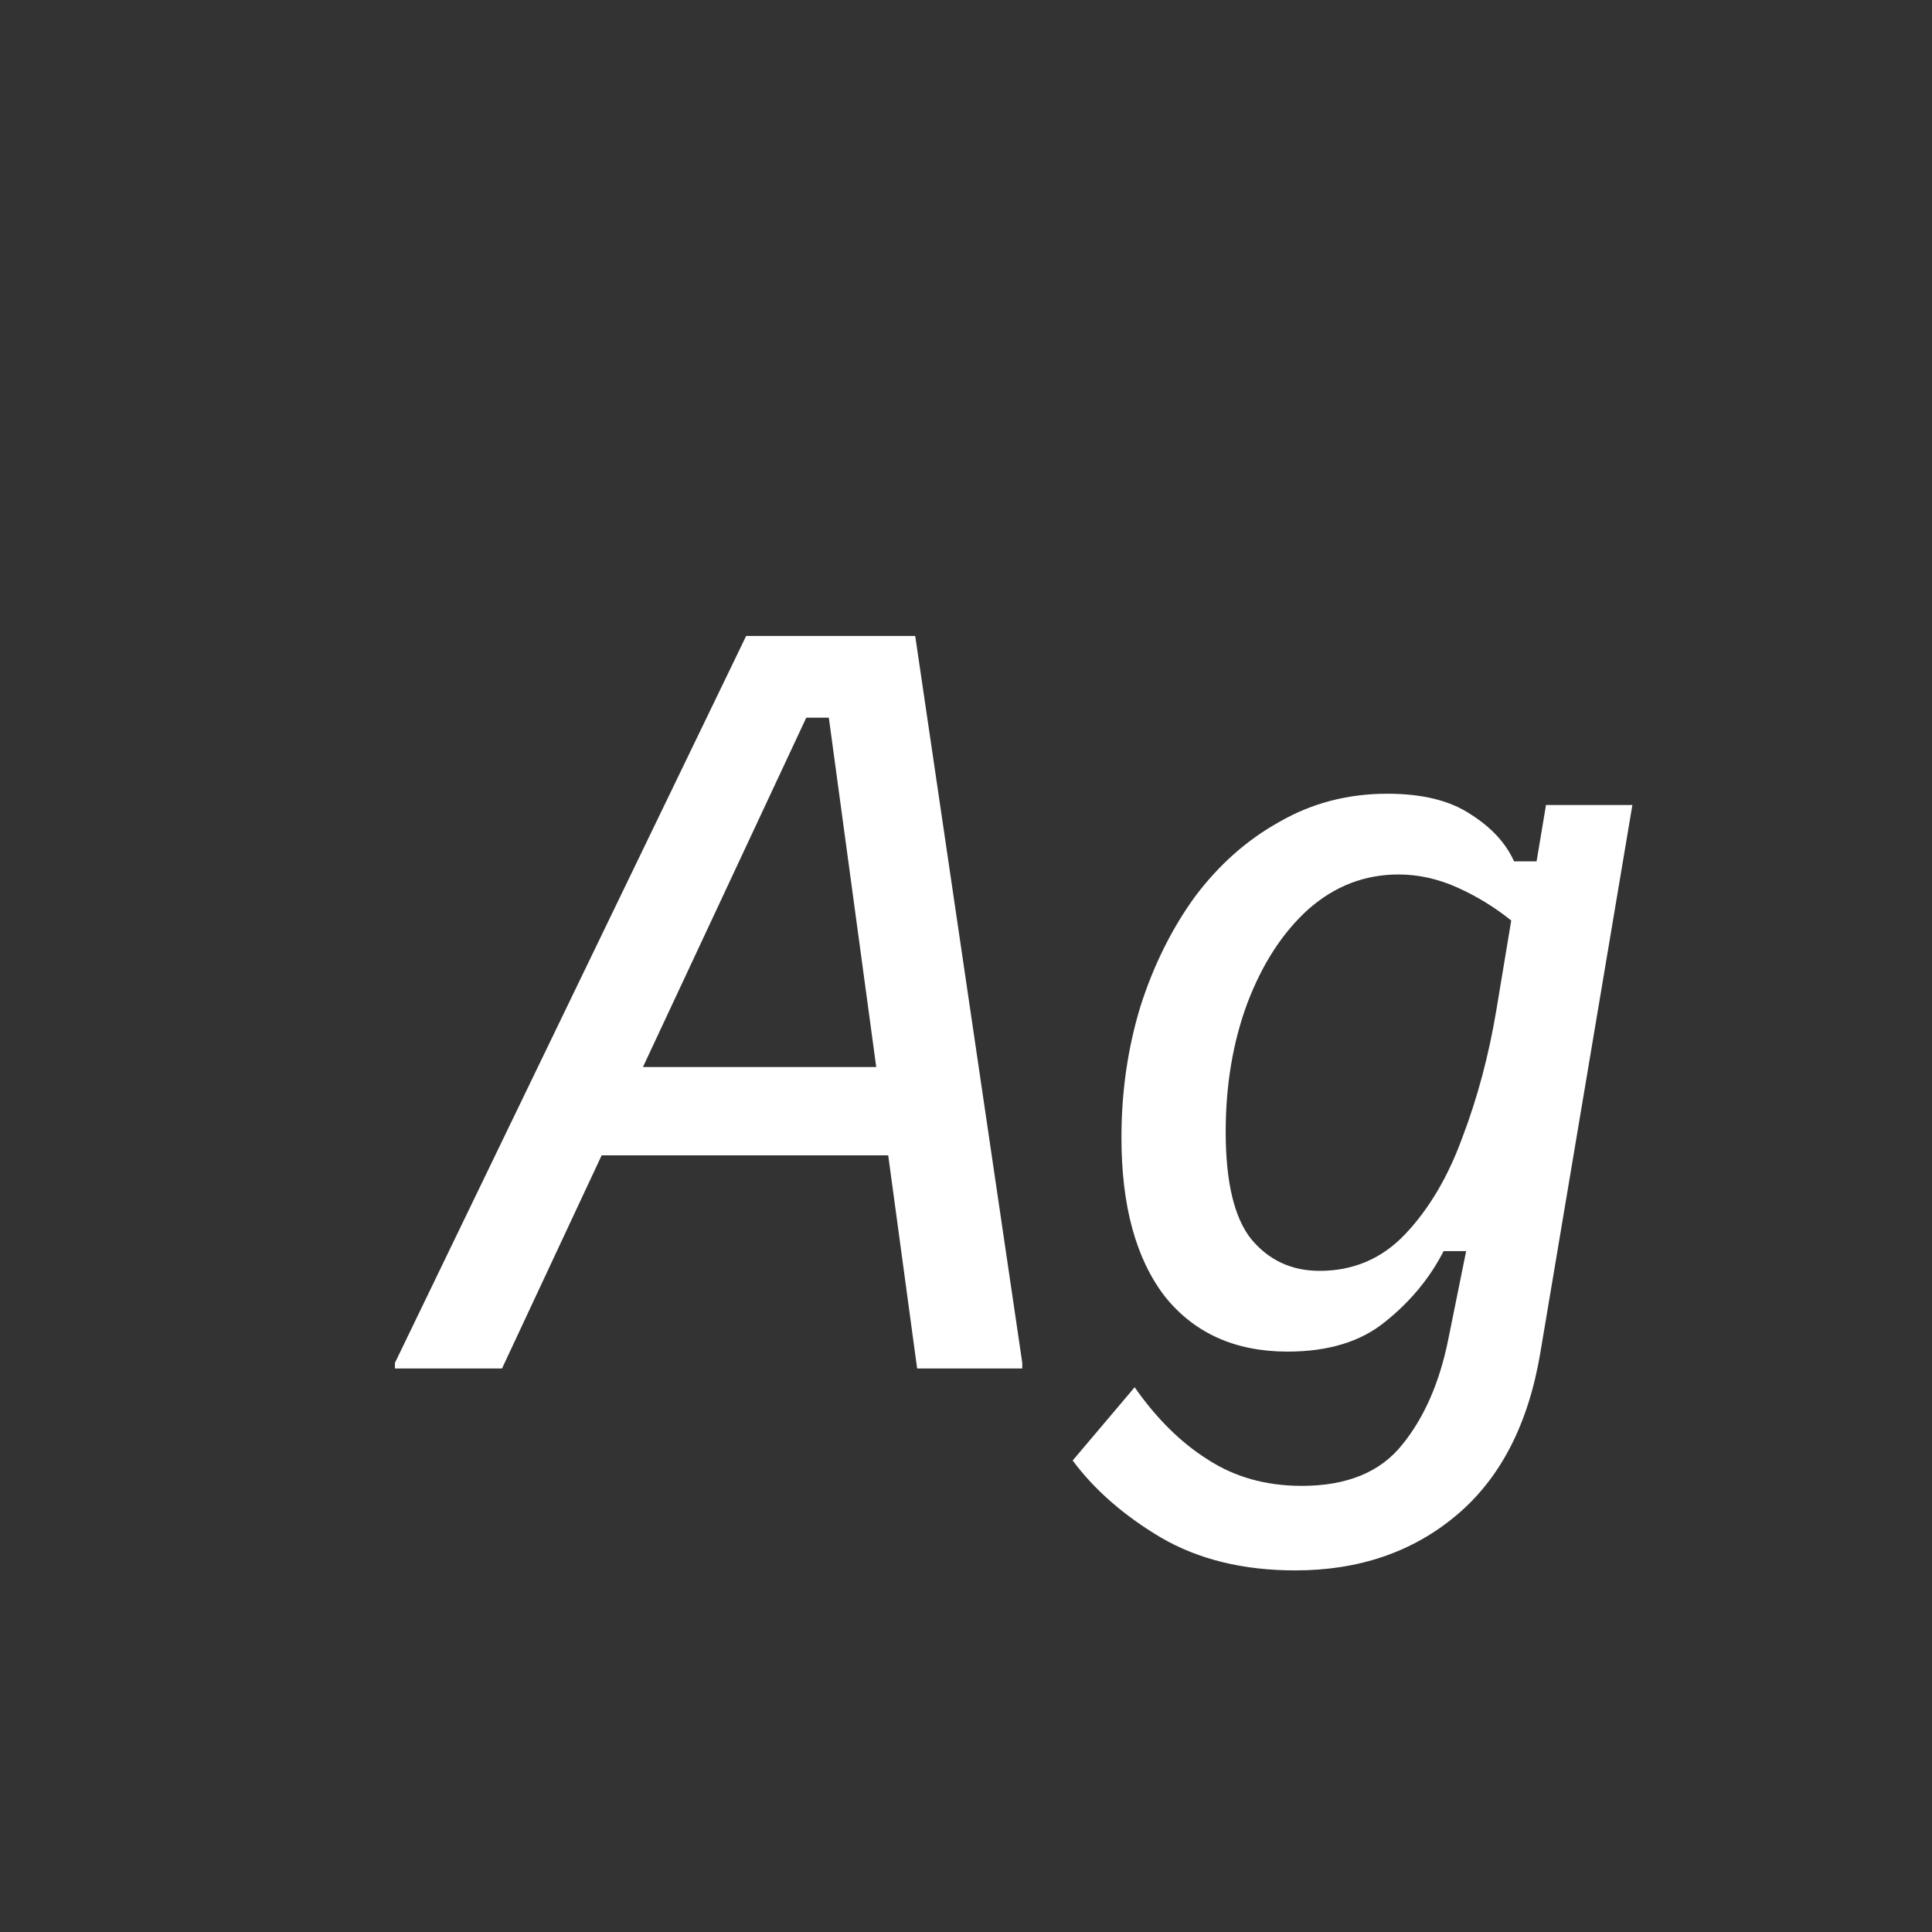 <svg width="24" height="24" viewBox="0 0 24 24" fill="none" xmlns="http://www.w3.org/2000/svg">
<rect x="0" y="0" width="24" height="24" fill="#333333" stroke="none"/>
<path d="M4.906 17V16.93L9.269 7.9H11.369L12.699 16.93V17H11.393L10.296 8.915H10.016L6.236 17H4.906ZM7.158 14.352L7.706 13.255H11.066L11.241 14.352H7.158ZM16.09 19.508C15.444 19.508 14.888 19.372 14.421 19.1C13.963 18.828 13.597 18.509 13.325 18.143L14.095 17.233C14.367 17.622 14.67 17.922 15.005 18.132C15.339 18.349 15.728 18.458 16.172 18.458C16.732 18.458 17.148 18.287 17.42 17.945C17.692 17.61 17.883 17.175 17.991 16.638L18.213 15.542H17.933C17.762 15.876 17.521 16.168 17.21 16.417C16.907 16.666 16.502 16.79 15.996 16.79C15.343 16.79 14.834 16.561 14.468 16.102C14.11 15.635 13.931 14.978 13.931 14.13C13.931 13.562 14.009 13.022 14.165 12.508C14.328 11.995 14.554 11.54 14.841 11.143C15.137 10.747 15.487 10.435 15.892 10.21C16.296 9.977 16.743 9.86 17.233 9.86C17.669 9.86 18.015 9.945 18.271 10.117C18.528 10.28 18.707 10.474 18.808 10.7H19.088L19.205 10H20.278L19.135 16.802C18.987 17.688 18.641 18.361 18.096 18.82C17.552 19.279 16.883 19.508 16.09 19.508ZM16.393 15.787C16.813 15.787 17.167 15.635 17.455 15.332C17.75 15.021 17.988 14.62 18.166 14.13C18.353 13.64 18.493 13.115 18.587 12.555L18.773 11.435C18.571 11.272 18.349 11.136 18.108 11.027C17.867 10.918 17.622 10.863 17.373 10.863C16.953 10.863 16.58 11.007 16.253 11.295C15.934 11.583 15.681 11.972 15.495 12.462C15.316 12.944 15.226 13.477 15.226 14.06C15.226 14.682 15.332 15.126 15.541 15.39C15.759 15.654 16.043 15.787 16.393 15.787Z" fill="white"/>
</svg>
